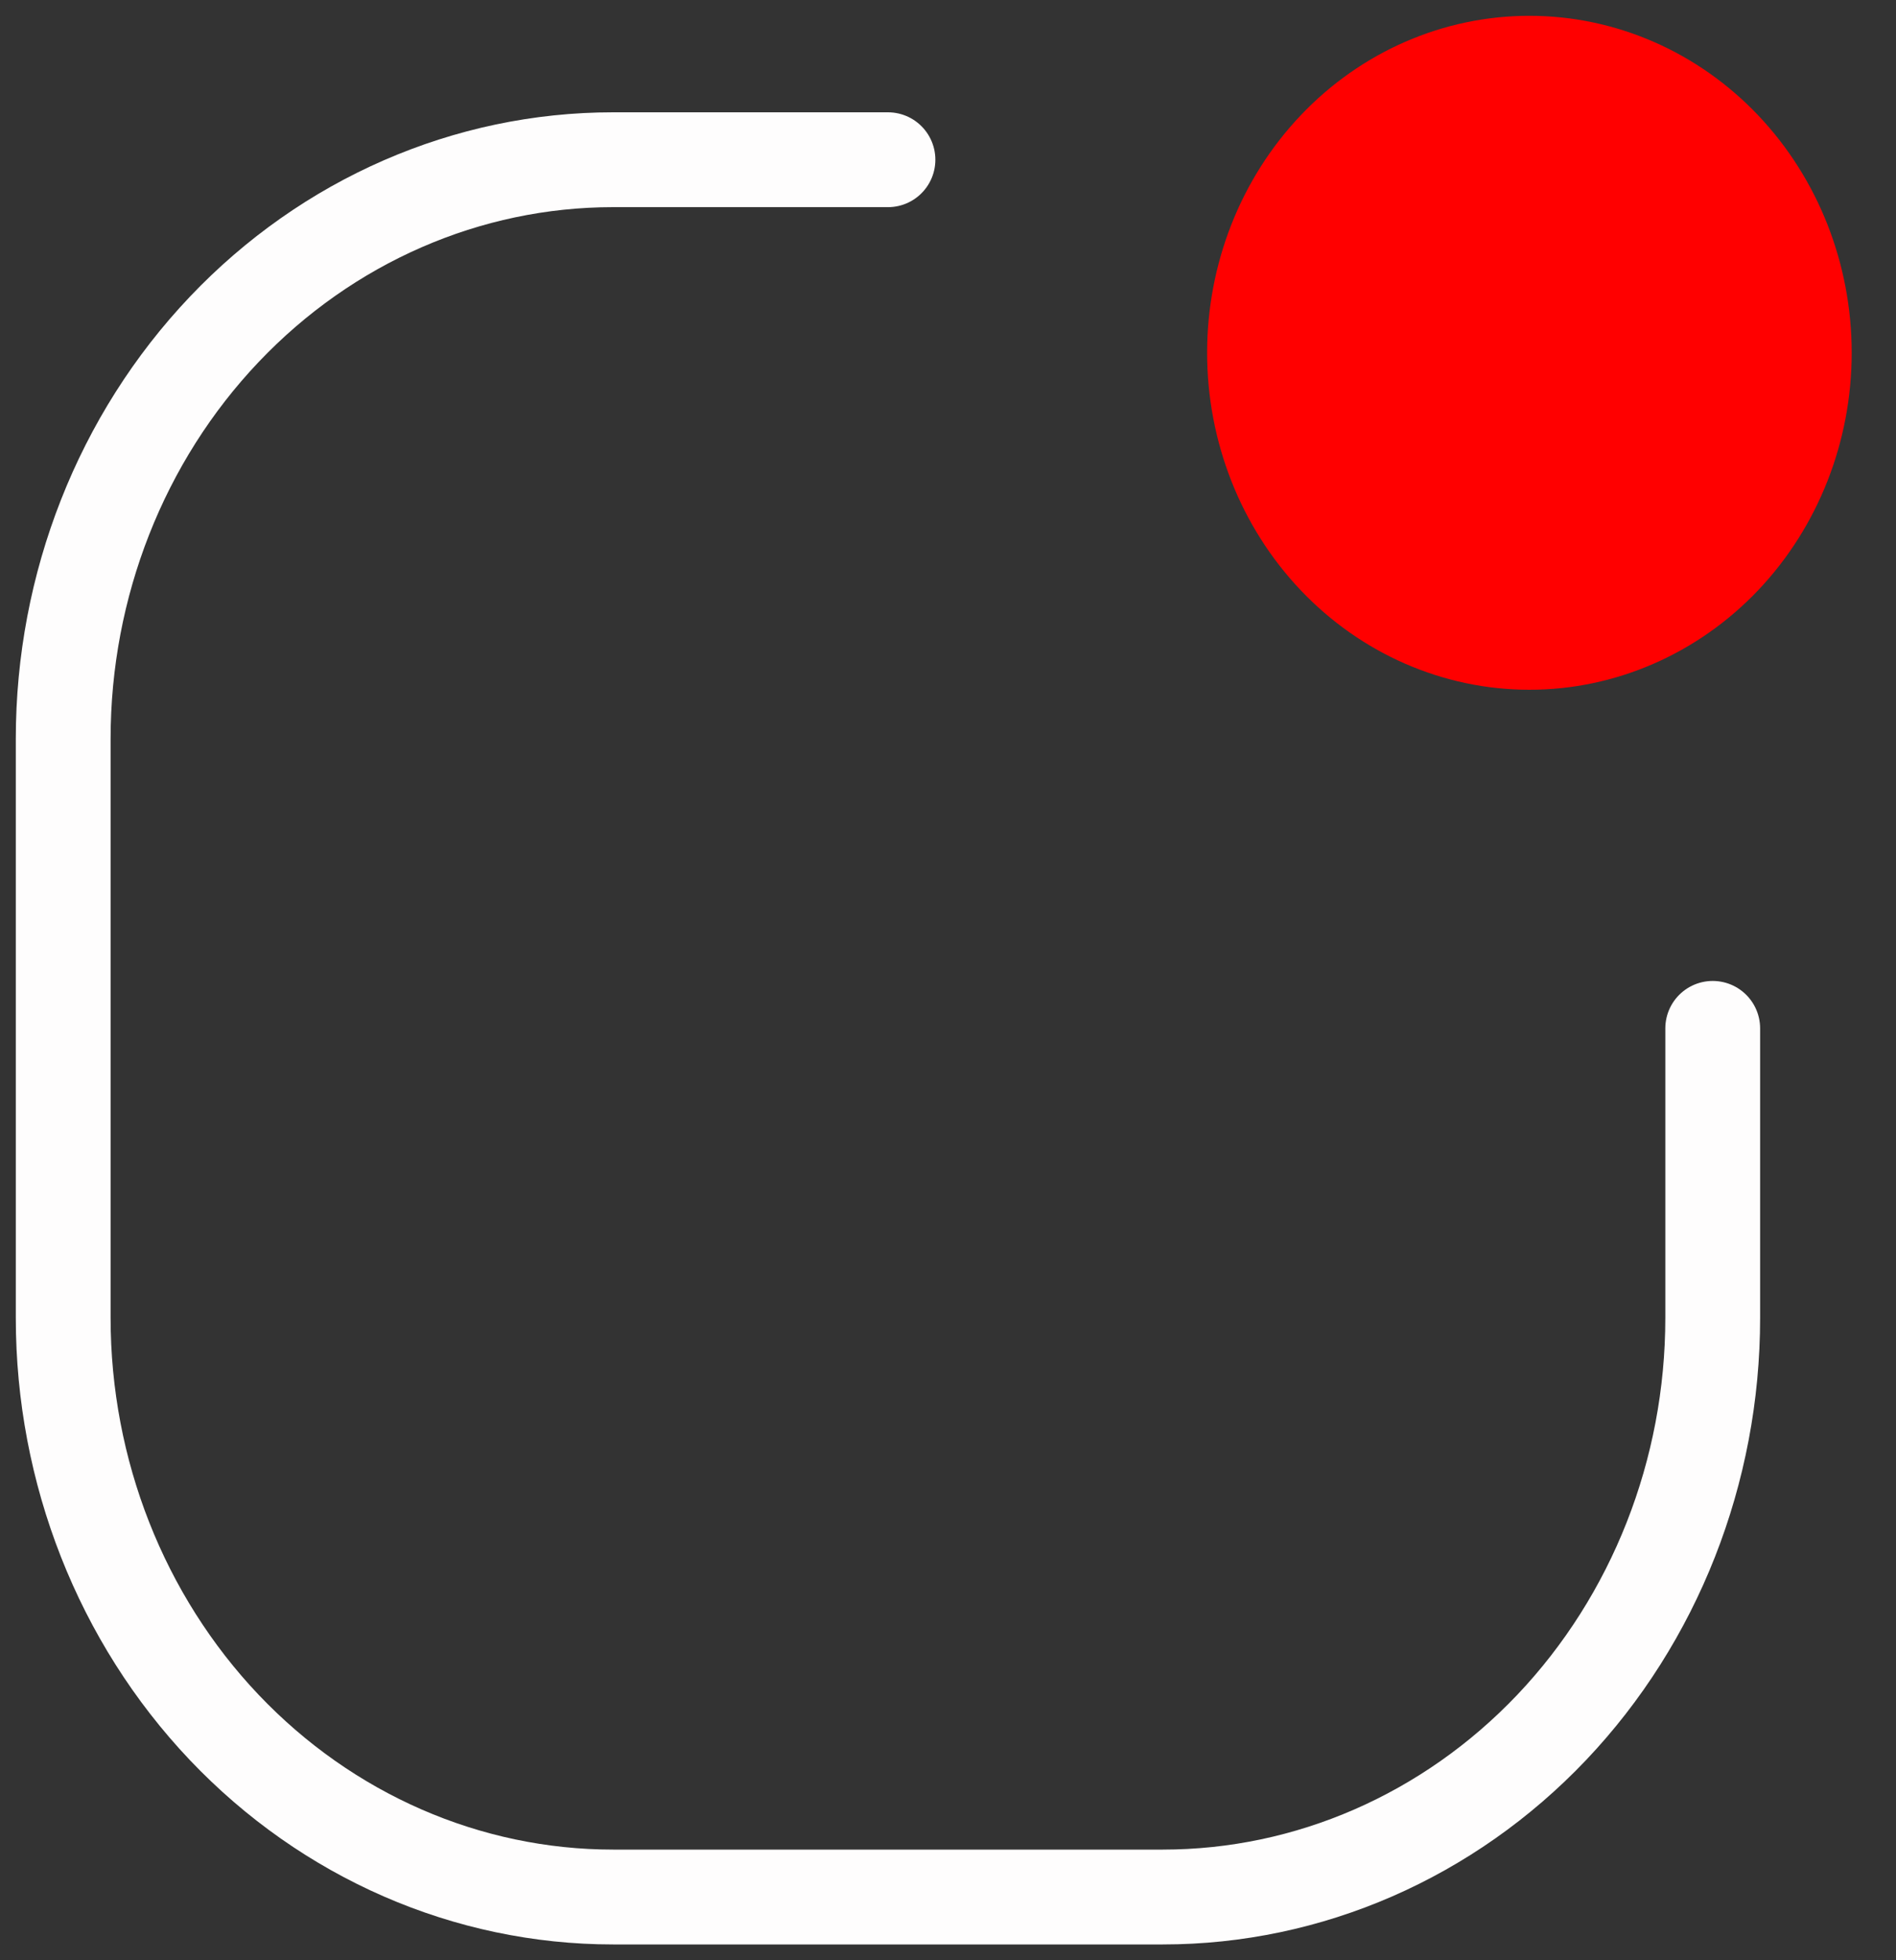 <svg width="30" height="31" viewBox="0 0 30 31" fill="none" xmlns="http://www.w3.org/2000/svg">
<rect x="0" y="0" width="30" height="31" fill="#333333" stroke="none"/>
<path d="M24.2 10.158C25.353 10.158 26.46 9.675 27.276 8.817C28.091 7.958 28.549 6.793 28.549 5.579C28.549 4.365 28.091 3.2 27.276 2.341C26.46 1.482 25.353 1 24.2 1C23.046 1 21.939 1.482 21.124 2.341C20.308 3.2 19.85 4.365 19.85 5.579C19.85 6.793 20.308 7.958 21.124 8.817C21.939 9.675 23.046 10.158 24.2 10.158Z" fill="#FF0000" stroke="#FF0000" stroke-width="1.5" stroke-linecap="round" stroke-linejoin="round"/>
<path d="M27.1 16.263V20.842C27.1 23.271 26.183 25.6 24.552 27.318C22.92 29.035 20.707 30 18.4 30H9.7C7.393 30 5.18 29.035 3.548 27.318C1.917 25.6 1 23.271 1 20.842V11.684C1 9.255 1.917 6.926 3.548 5.209C5.18 3.491 7.393 2.526 9.7 2.526H14.05" stroke="#FEFDFD" stroke-width="1.5" stroke-linecap="round" stroke-linejoin="round"/>
</svg>

